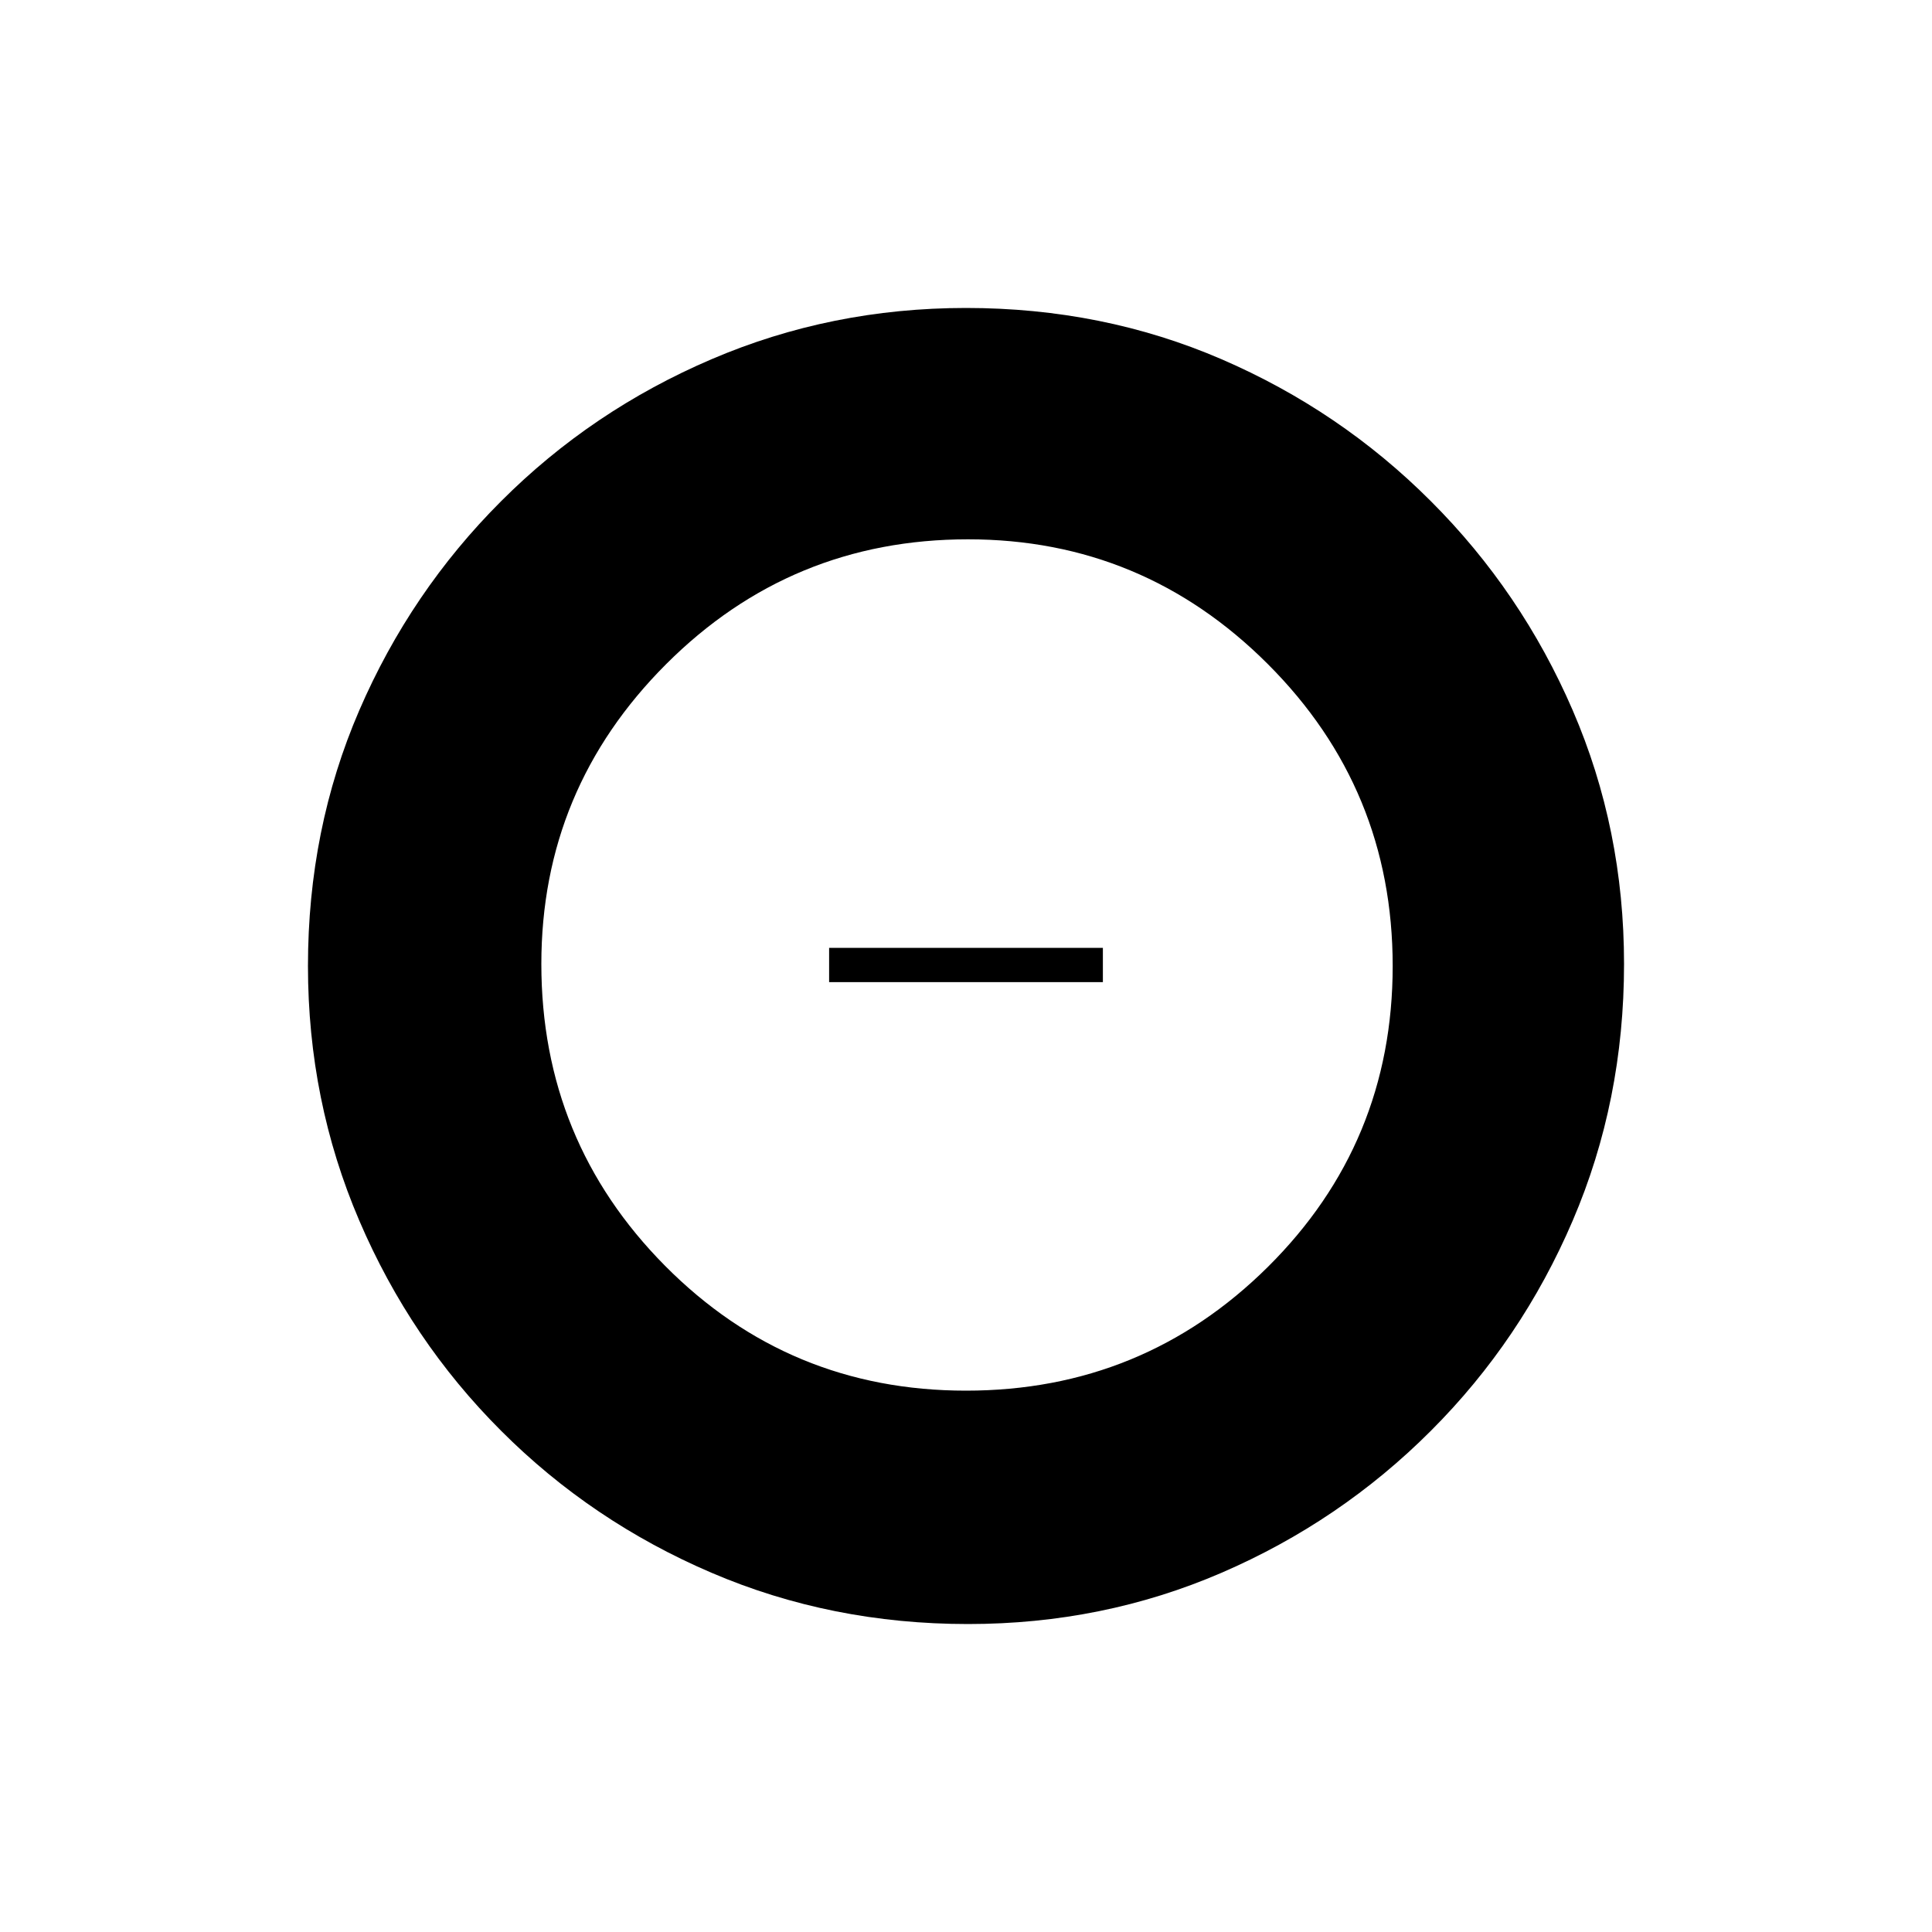 <svg xmlns="http://www.w3.org/2000/svg" height="20" width="20"><path d="M10 14.396q1.833 0 3.125-1.281 1.292-1.282 1.292-3.115 0-1.833-1.292-3.125t-3.104-1.292q-1.833 0-3.125 1.292T5.604 9.979q0 1.833 1.281 3.125Q8.167 14.396 10 14.396Zm-1.417-4.229v-.355h2.834v.355Zm1.438 6.645q-1.417 0-2.656-.531-1.24-.531-2.177-1.469-.938-.937-1.469-2.177-.531-1.239-.531-2.635 0-1.417.531-2.646.531-1.229 1.469-2.166.937-.938 2.177-1.469Q8.604 3.188 10 3.188q1.417 0 2.646.531 1.229.531 2.166 1.469.938.937 1.469 2.166.531 1.229.531 2.625 0 1.417-.531 2.656-.531 1.24-1.469 2.177-.937.938-2.166 1.469-1.229.531-2.625.531Z"/></svg>